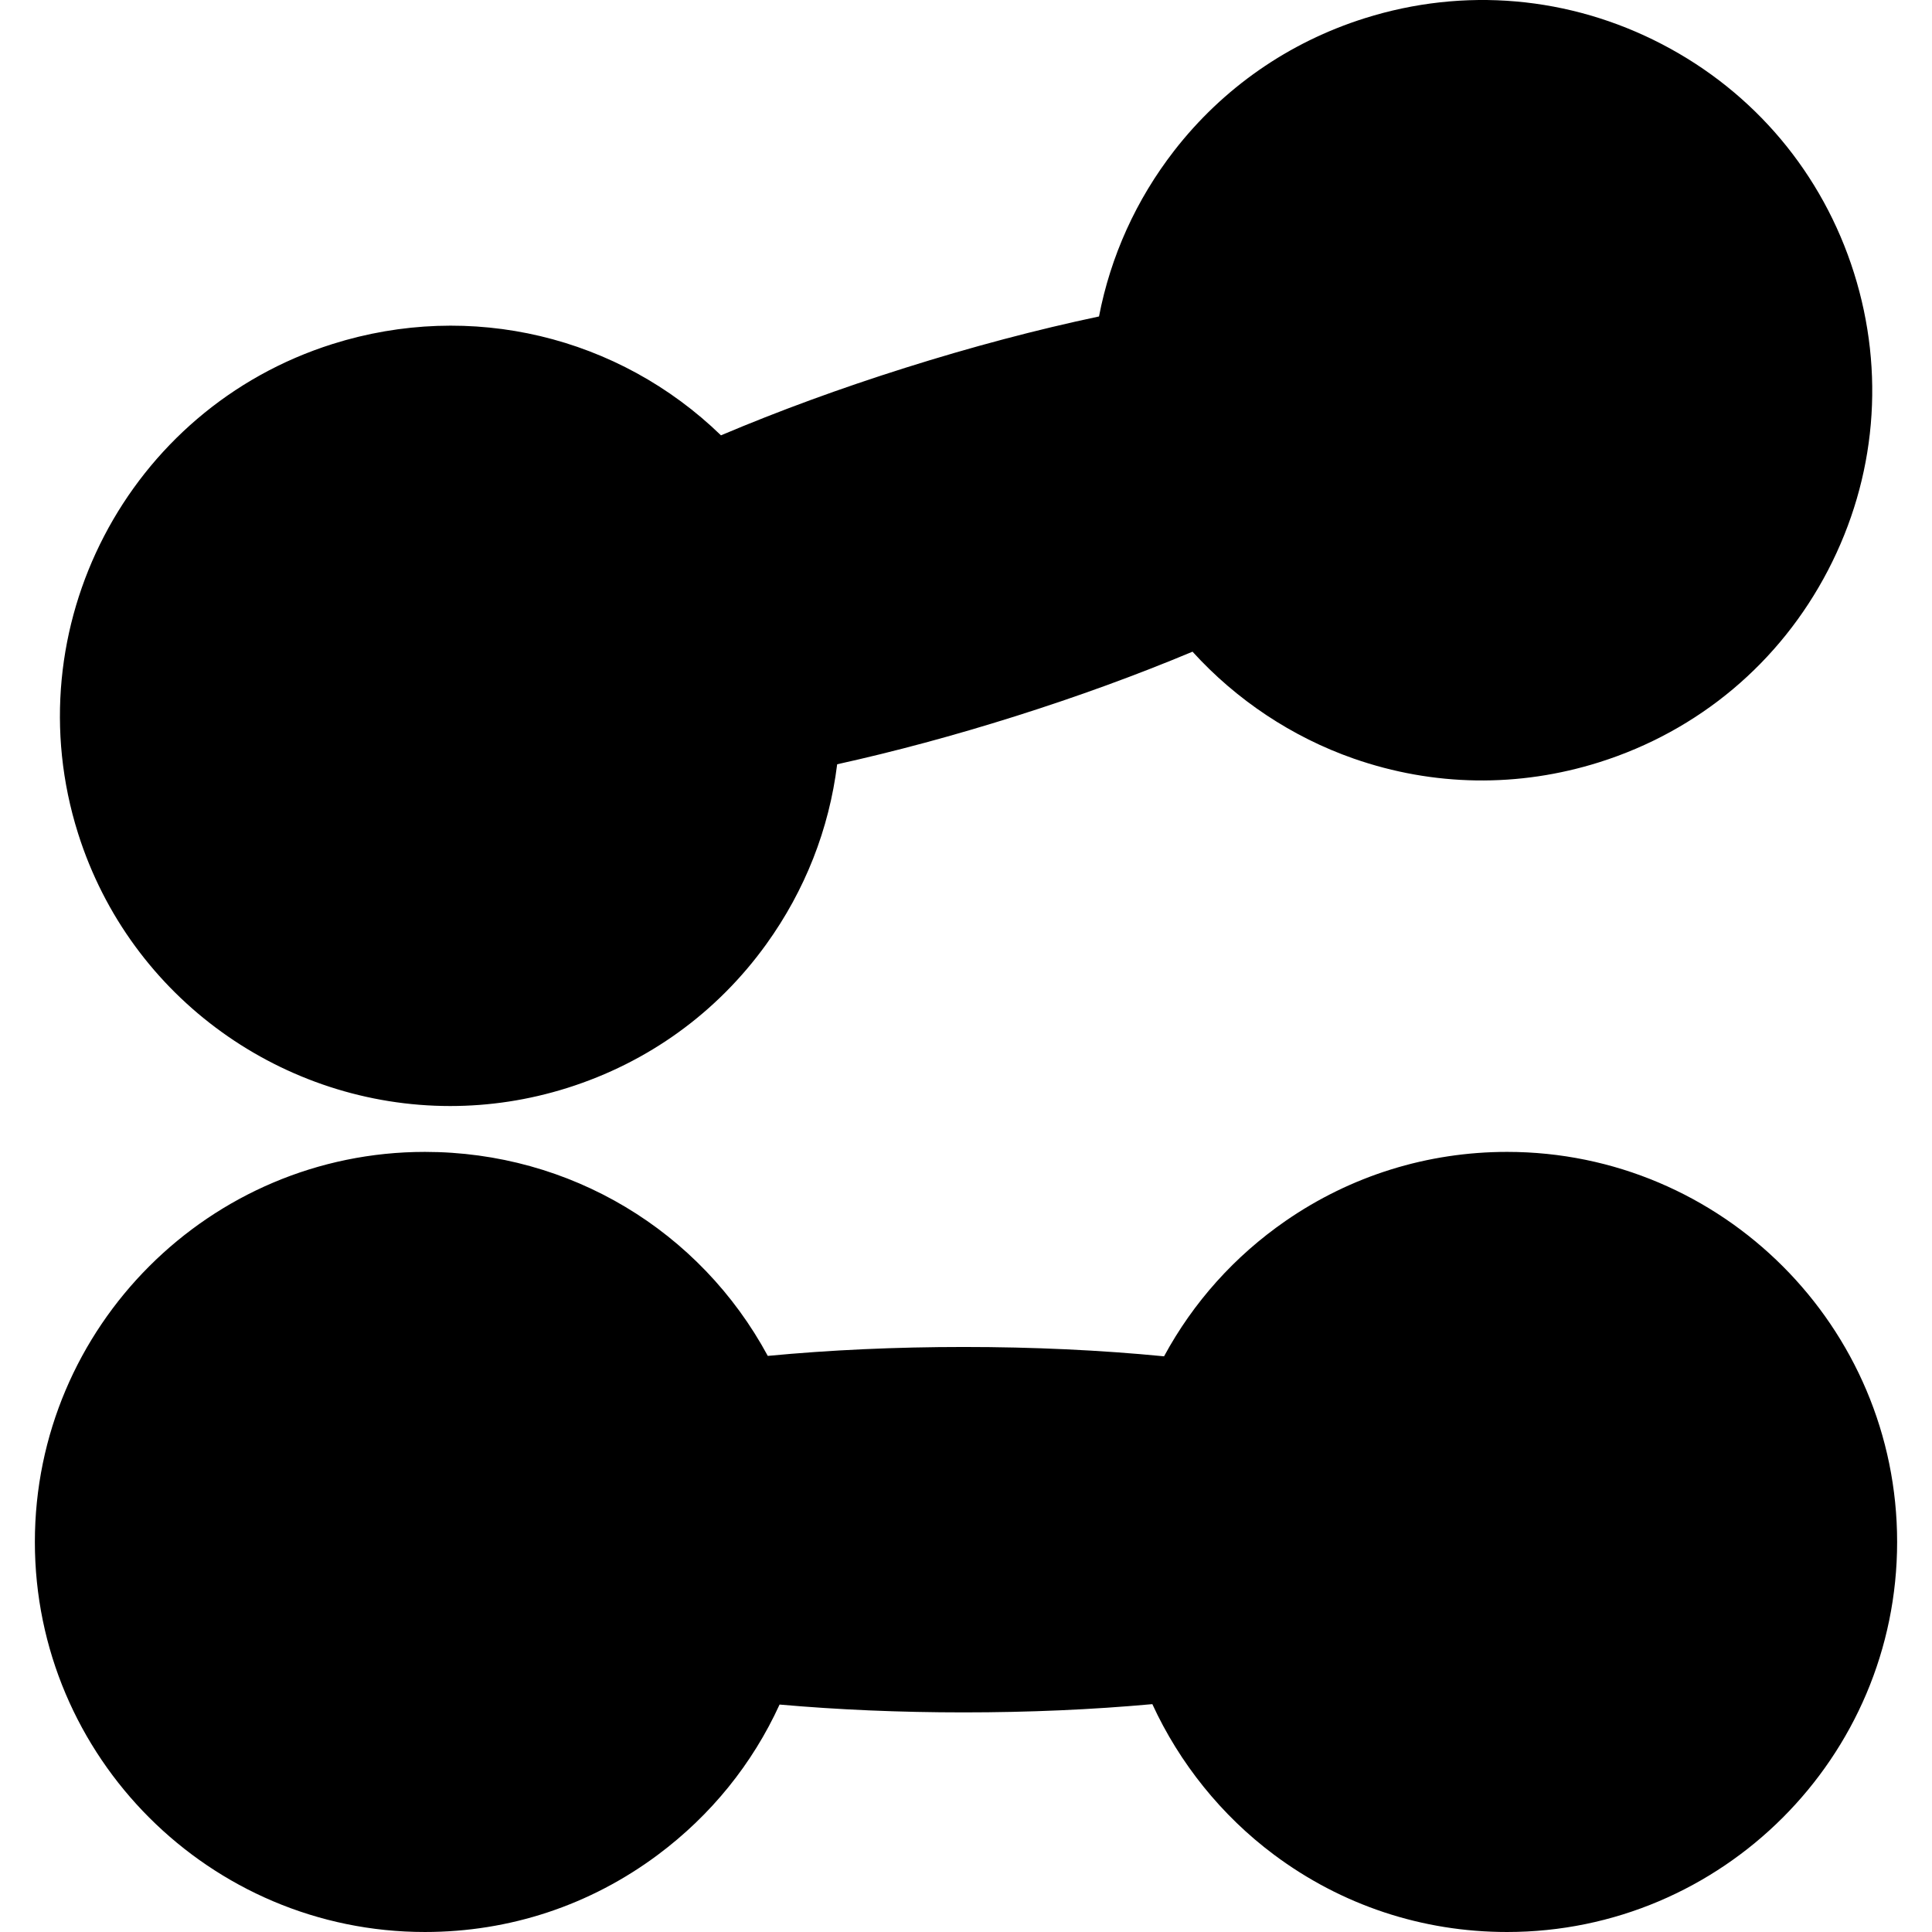 <?xml version="1.0" encoding="iso-8859-1"?>
<!-- Generator: Adobe Illustrator 19.0.0, SVG Export Plug-In . SVG Version: 6.00 Build 0)  -->
<svg xmlns="http://www.w3.org/2000/svg" xmlns:xlink="http://www.w3.org/1999/xlink" version="1.1" id="Layer_1" x="0px" y="0px" viewBox="0 0 512.003 512.003" style="enable-background:new 0 0 512.003 512.003;" xml:space="preserve">
<g>
	<g>
		<path d="M399.399,305.265c-21.102,0-41.401,6.324-58.702,18.29c-13.513,9.346-24.489,21.609-32.21,35.886    c-16.828-1.645-34.64-2.476-53.106-2.476c-18.011,0-35.419,0.794-51.911,2.363c-17.929-33.198-52.415-54.062-90.862-54.062    c-56.998,0-103.368,46.37-103.368,103.368S55.61,512.001,112.607,512.001c22.448,0,43.801-7.078,61.75-20.468    c14.079-10.503,25.062-24.104,32.238-39.804c15.573,1.378,31.929,2.075,48.784,2.075c17.307,0,34.072-0.734,50.006-2.186    c7.197,15.648,18.336,29.513,32.19,39.866c17.964,13.422,39.341,20.518,61.819,20.518c56.998,0,103.368-46.37,103.368-103.368    S456.396,305.265,399.399,305.265z"/>
	</g>
</g>
<g>
	<g>
		<path d="M491.324,72.306c-8.311-26.33-26.376-47.848-50.871-60.59c-24.495-12.743-52.484-15.182-78.815-6.873    c-20.124,6.351-37.577,18.493-50.475,35.11c-10.074,12.98-16.85,27.978-19.915,43.915c-16.547,3.498-33.782,8.066-51.389,13.623    c-17.174,5.421-33.538,11.417-48.792,17.878c-27.091-26.264-66.26-35.779-102.92-24.209    c-54.355,17.155-84.619,75.332-67.464,129.686c13.9,44.042,54.728,72.267,98.639,72.264c10.28-0.001,20.735-1.548,31.046-4.802    c21.408-6.757,39.64-19.932,52.727-38.104c10.265-14.253,16.644-30.53,18.764-47.662c15.263-3.373,31.071-7.63,47.147-12.704    c16.504-5.209,32.27-10.954,47.029-17.135c11.574,12.756,26.37,22.626,42.697,28.329c21.171,7.394,43.692,7.726,65.128,0.96    c26.331-8.311,47.848-26.377,60.591-50.871C497.194,126.626,499.634,98.636,491.324,72.306z"/>
	</g>
</g>
<g>
</g>
<g>
</g>
<g>
</g>
<g>
</g>
<g>
</g>
<g>
</g>
<g>
</g>
<g>
</g>
<g>
</g>
<g>
</g>
<g>
</g>
<g>
</g>
<g>
</g>
<g>
</g>
<g>
</g>
</svg>
